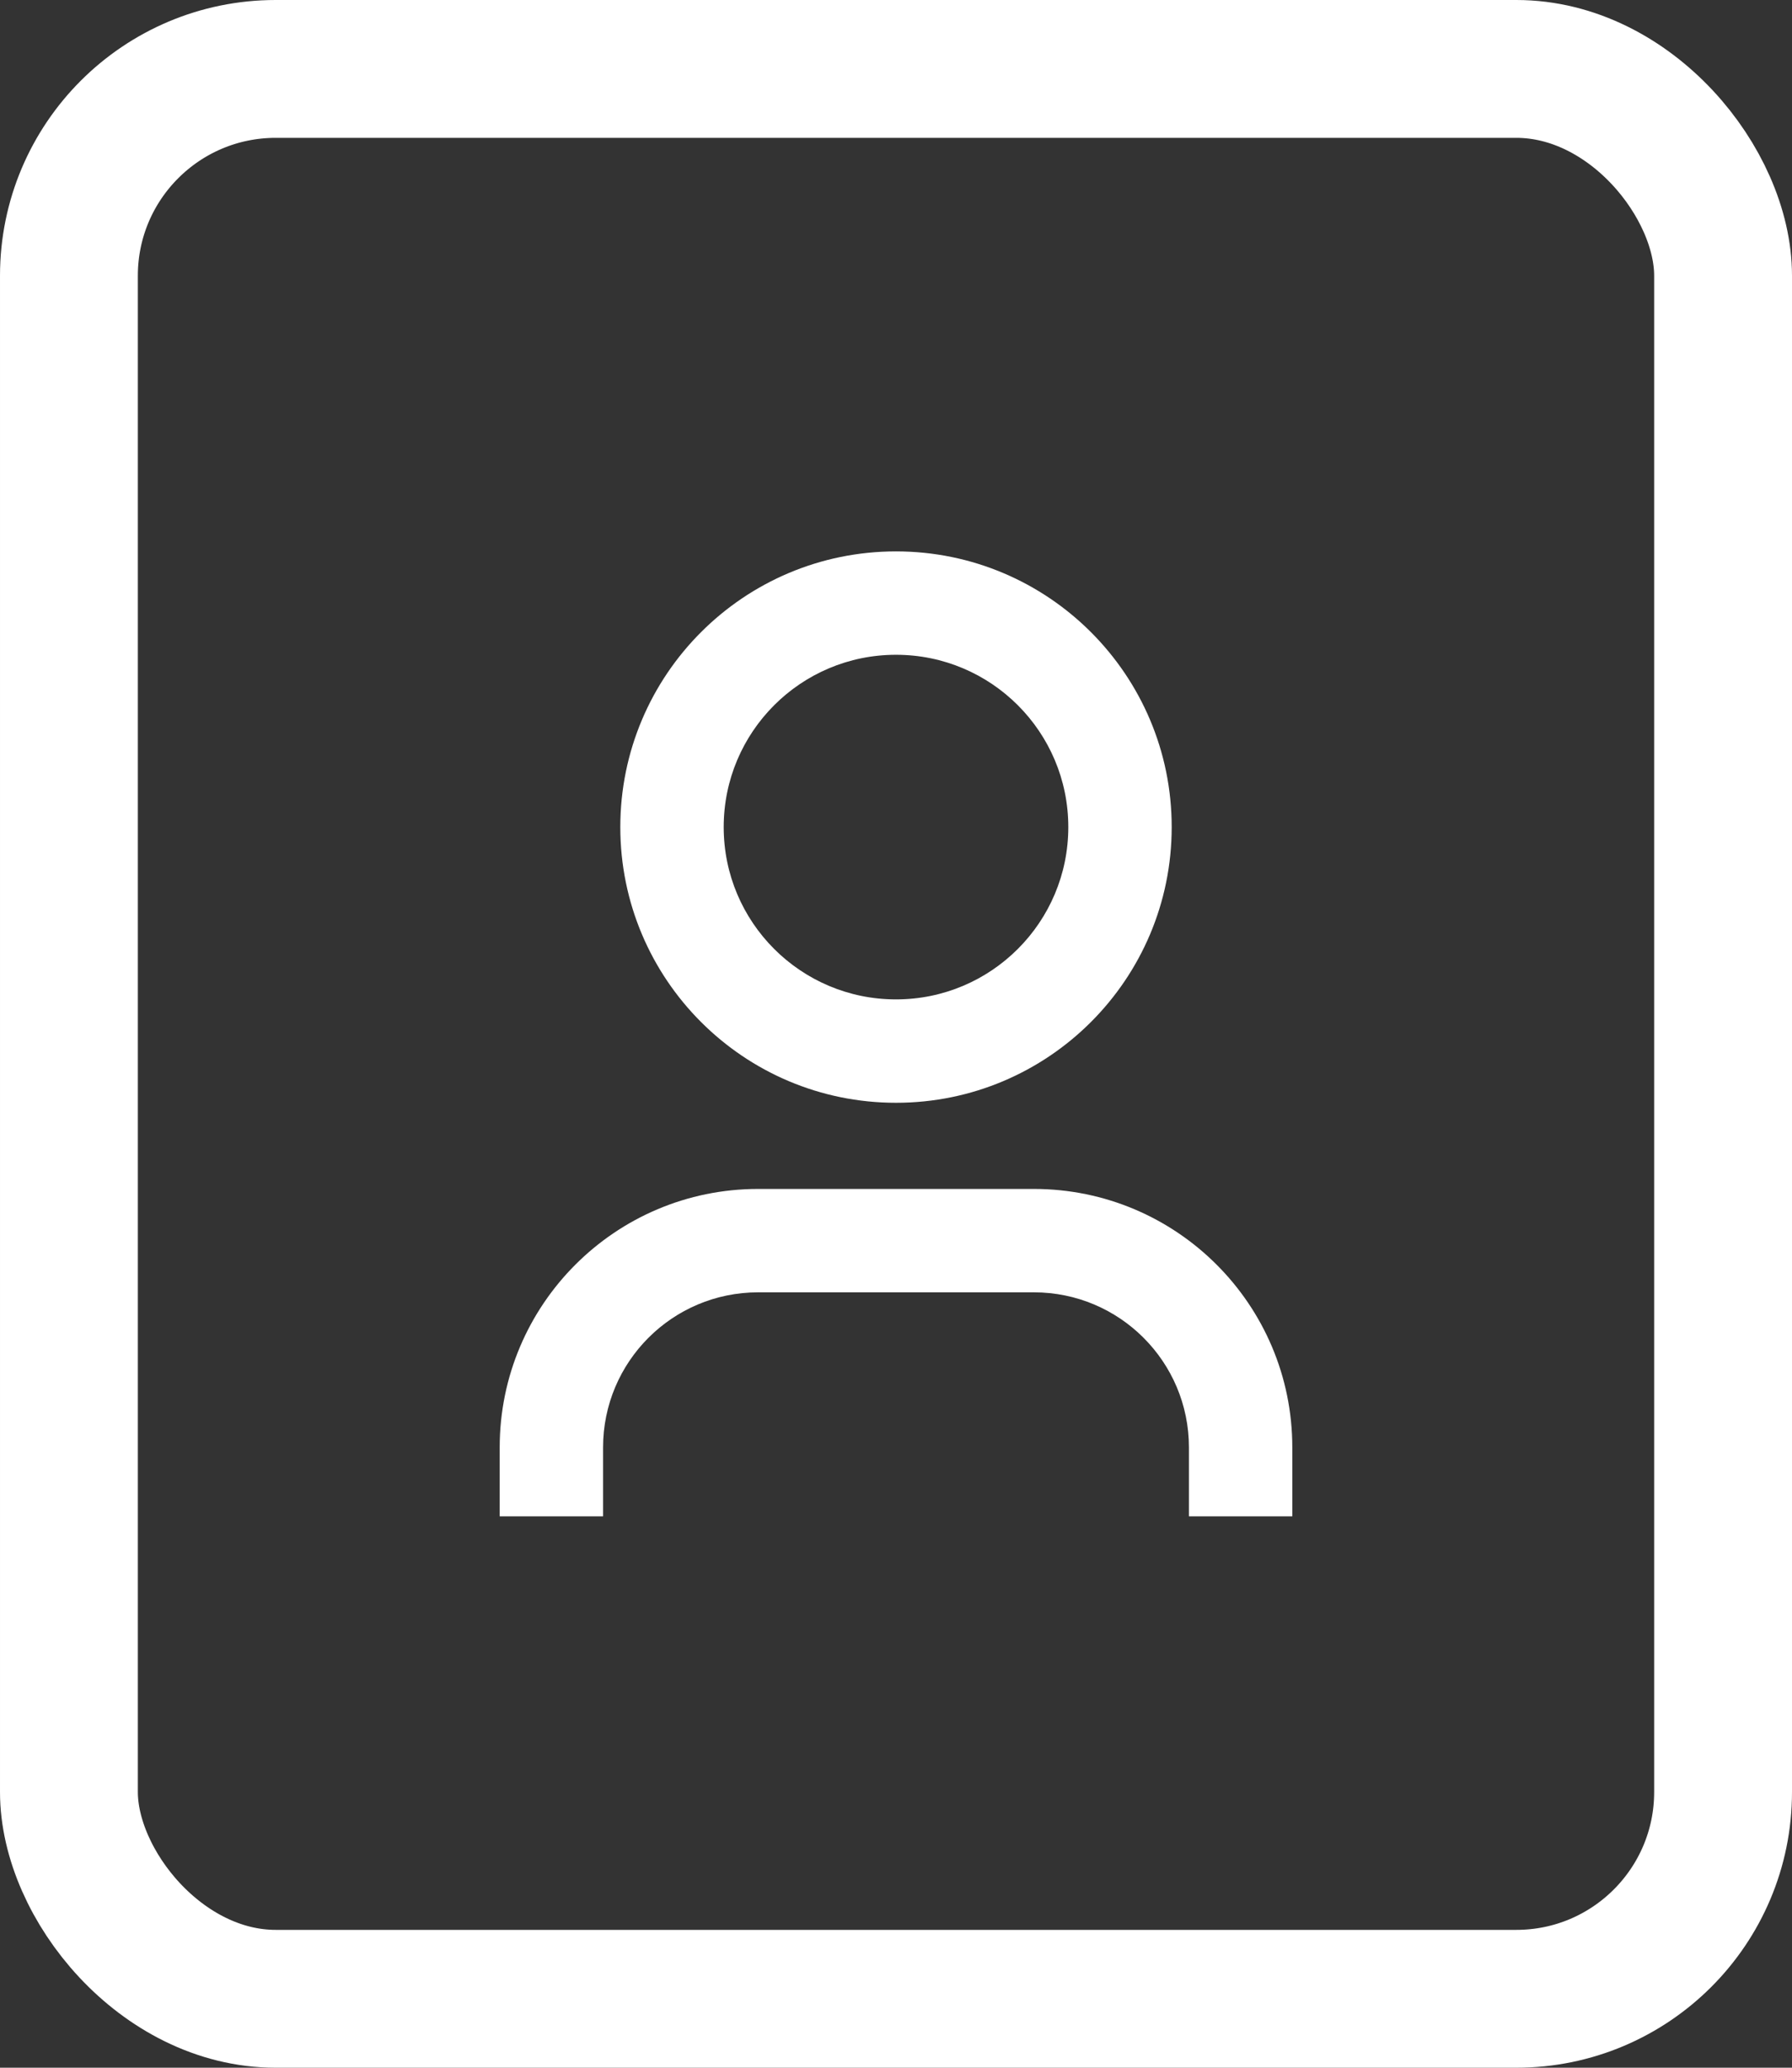 <svg width="26" height="30" viewBox="0 0 26 30" fill="none" xmlns="http://www.w3.org/2000/svg">
<rect x="0" y="0" width="26" height="30" fill="#333333" stroke="none"/>
<rect x="1" y="1" width="24" height="28" rx="3" stroke="white" stroke-width="2"/>
<path fill-rule="evenodd" clip-rule="evenodd" d="M15.5 12C15.5 13.381 14.381 14.5 13 14.5C11.619 14.5 10.5 13.381 10.5 12C10.5 10.619 11.619 9.5 13 9.5C14.381 9.5 15.5 10.619 15.5 12ZM17 12C17 14.209 15.209 16 13 16C10.791 16 9 14.209 9 12C9 9.791 10.791 8 13 8C15.209 8 17 9.791 17 12ZM11 17.25C8.929 17.25 7.25 18.929 7.25 21V22H8.75V21C8.75 19.757 9.757 18.75 11 18.75H15C16.243 18.75 17.25 19.757 17.25 21V22H18.75V21C18.75 18.929 17.071 17.25 15 17.25H11Z" fill="white"/>
</svg>
